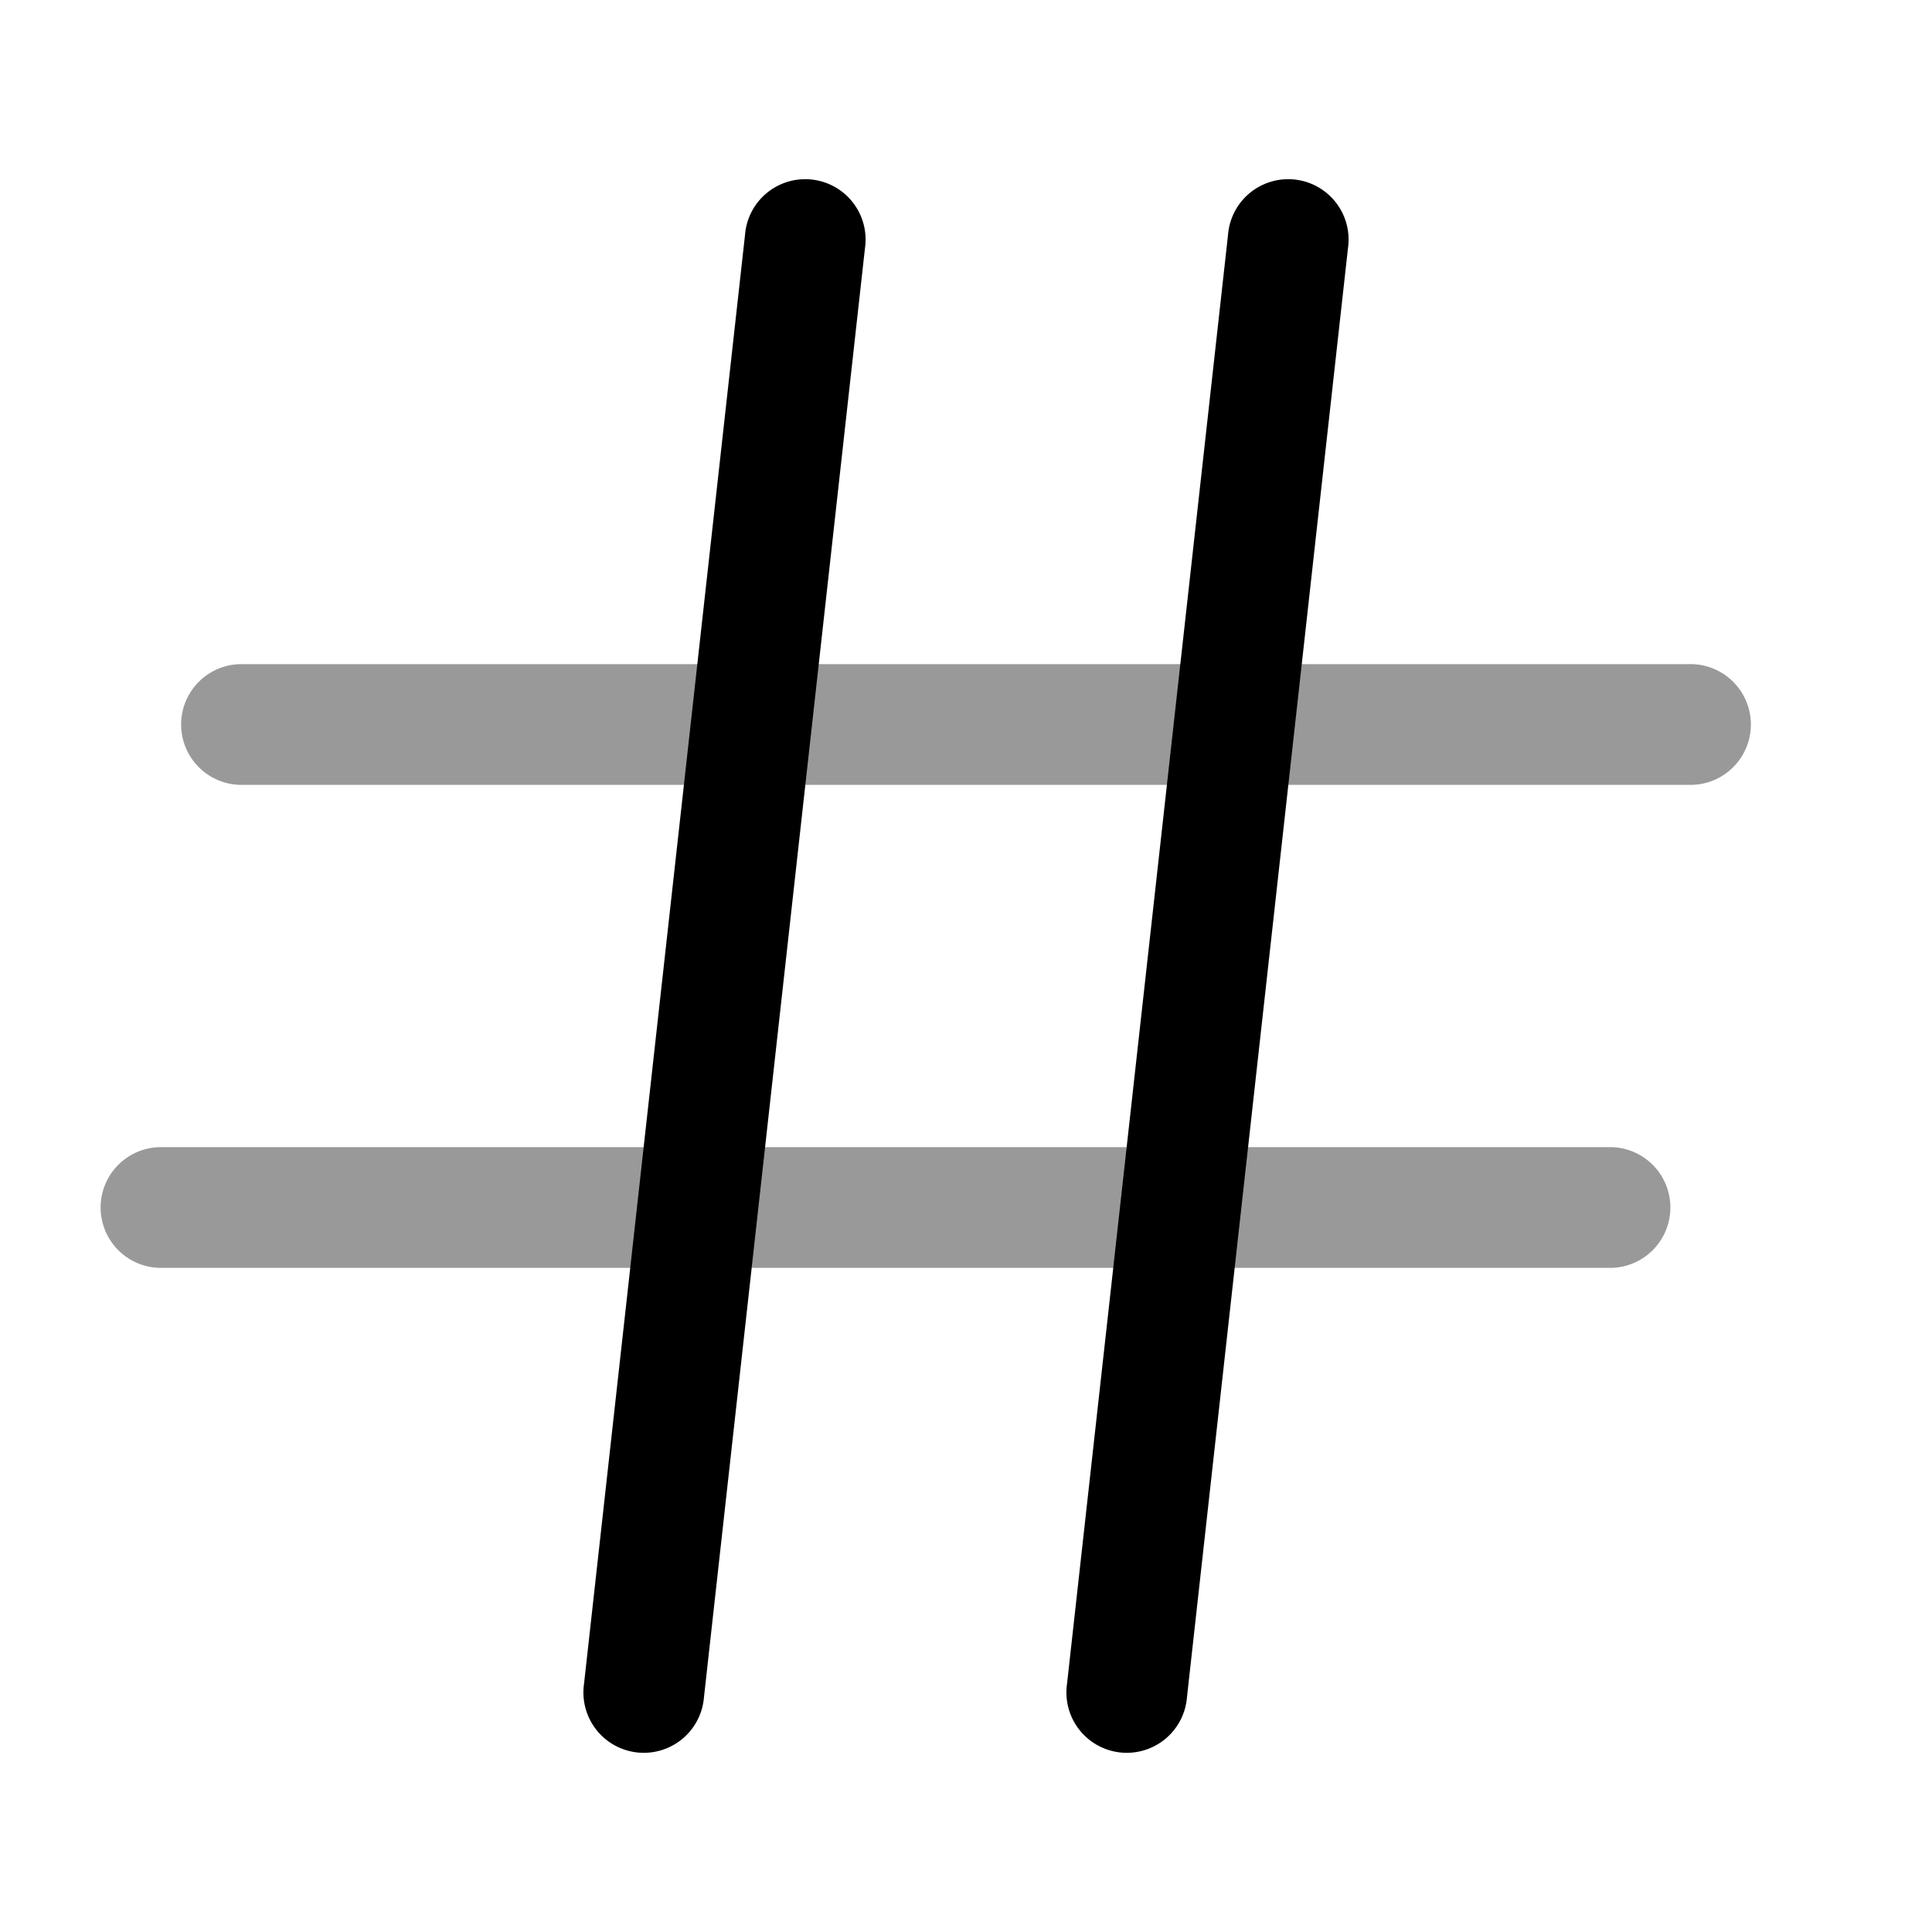 <svg xmlns="http://www.w3.org/2000/svg" width="24" height="24" fill="currentColor" viewBox="0 0 24 24">
  <path fill-rule="evenodd" d="M3 8.25a.75.75 0 000 1.5h18a.75.75 0 000-1.5H3zm-1 6a.75.75 0 000 1.5h18a.75.75 0 000-1.5H2z" opacity=".4"/>
  <path fill-rule="evenodd" d="M10.745 3.083a.75.75 0 10-1.49-.166l-2 18a.75.75 0 101.49.166l2-18zm6 0a.75.75 0 10-1.49-.166l-2 18a.75.75 0 101.49.166l2-18z"/>
</svg>
